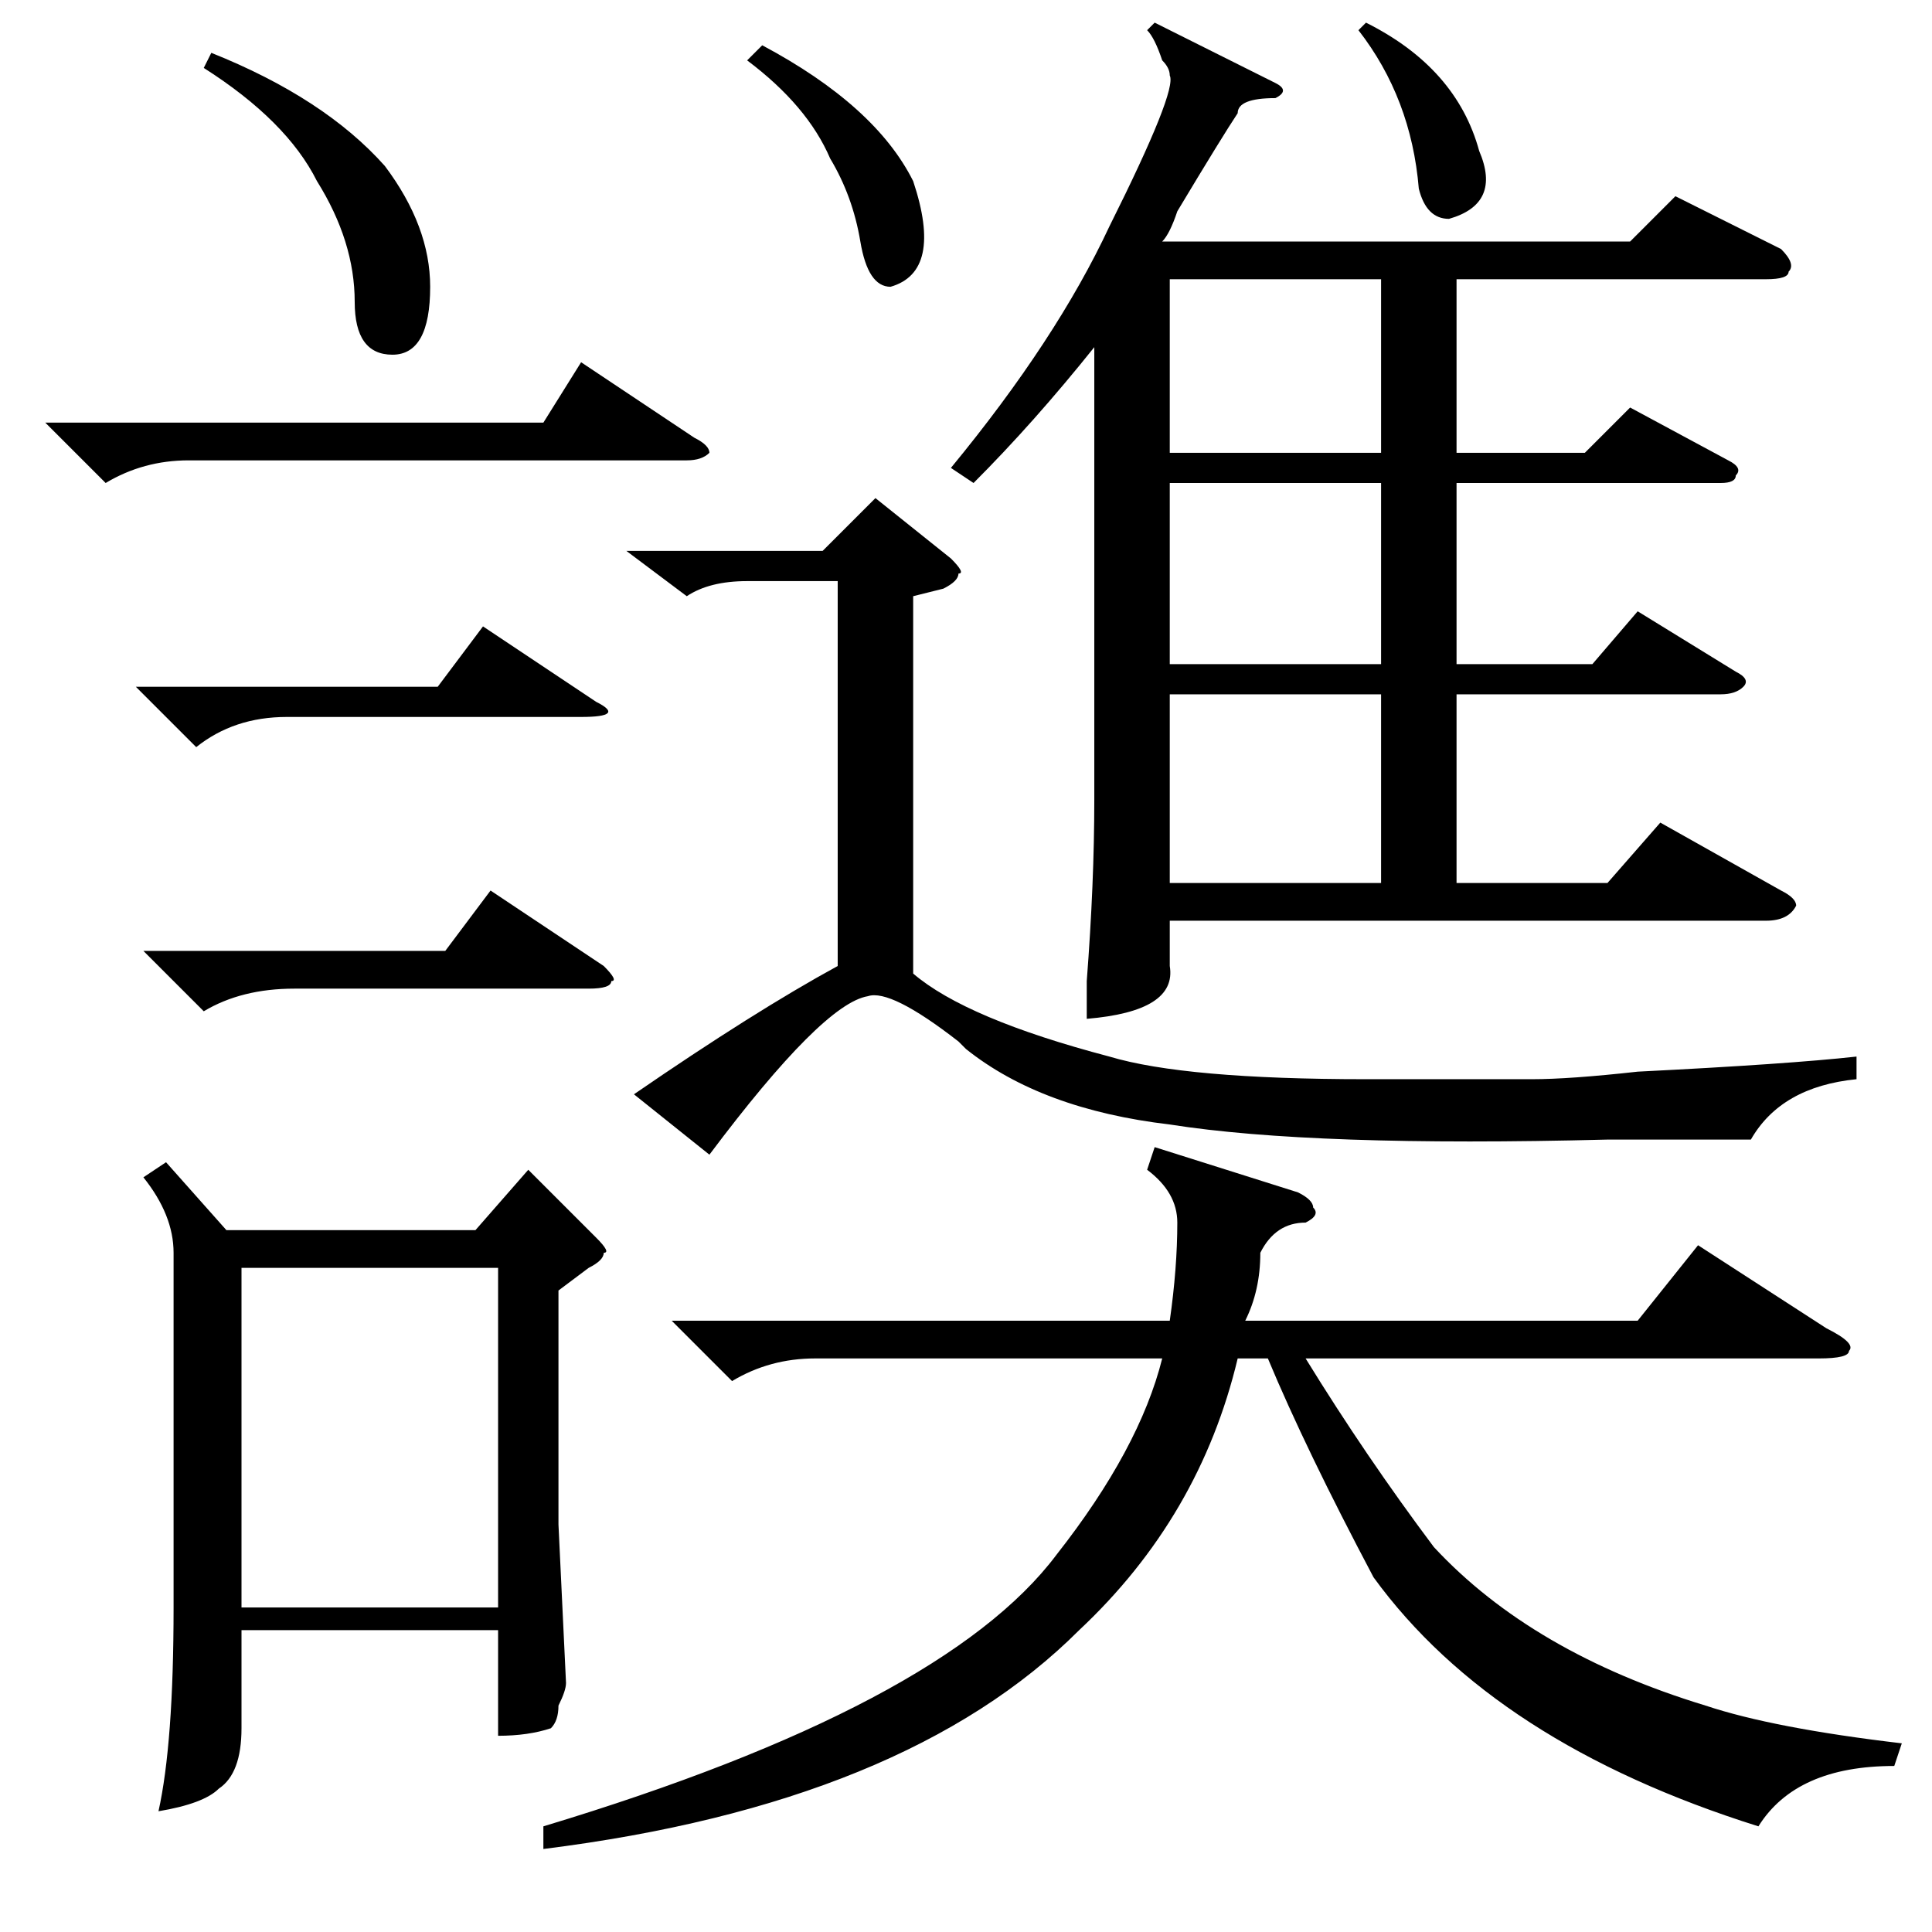 <?xml version="1.0" standalone="no"?>
<!DOCTYPE svg PUBLIC "-//W3C//DTD SVG 1.1//EN" "http://www.w3.org/Graphics/SVG/1.1/DTD/svg11.dtd" >
<svg xmlns="http://www.w3.org/2000/svg" xmlns:xlink="http://www.w3.org/1999/xlink" version="1.1" viewBox="0 -52 256 256">
  <g transform="matrix(1 0 0 -1 0 204)">
   <path fill="currentColor"
d="M153 253l16 -8q2 -1 0 -2q-5 0 -5 -2q-2 -3 -8 -13q-1 -3 -2 -4h62l6 6l14 -7q2 -2 1 -3q0 -1 -3 -1h-41v-23h17l6 6l13 -7q2 -1 1 -2q0 -1 -2 -1h-35v-24h18l6 7l13 -8q2 -1 1 -2t-3 -1h-35v-25h20l7 8l16 -9q2 -1 2 -2q-1 -2 -4 -2h-79v-6q1 -6 -11 -7v5q1 13 1 24v60
q-8 -10 -16 -18l-3 2q14 17 21 32q9 18 8 20q0 1 -1 2q-1 3 -2 4zM22 102l8 -9h33l7 8l9 -9q2 -2 1 -2q0 -1 -2 -2l-4 -3v-31l1 -21q0 -1 -1 -3q0 -2 -1 -3q-3 -1 -7 -1v14h-34v-13q0 -6 -3 -8q-2 -2 -8 -3q2 9 2 27v47q0 5 -4 10zM89 81h66q1 7 1 13q0 4 -4 7l1 3l19 -6
q2 -1 2 -2q1 -1 -1 -2q-4 0 -6 -4q0 -5 -2 -9h52l8 10l17 -11q4 -2 3 -3q0 -1 -4 -1h-68q8 -13 17 -25q13 -14 36 -21q9 -3 26 -5l-1 -3q-13 0 -18 -8q-35 11 -51 33q-9 17 -14 29h-4q-5 -21 -21 -36q-23 -23 -71 -29v3q53 16 68 36q11 14 14 26h-46q-6 0 -11 -3zM94 103
l-10 8q16 11 27 17v51h-12q-5 0 -8 -2l-8 6h26l7 7l10 -8q2 -2 1 -2q0 -1 -2 -2l-4 -1v-50q7 -6 26 -11q10 -3 34 -3h22q5 0 14 1q20 1 29 2v-3q-10 -1 -14 -8h-19q-39 -1 -58 2q-17 2 -27 10l-1 1q-9 7 -12 6q-6 -1 -21 -21zM66 88h-34v-45h34v45zM183 164h-28v-25h28v25z
M183 192h-28v-24h28v24zM183 219h-28v-23h28v23zM6 200h66l5 8l15 -10q2 -1 2 -2q-1 -1 -3 -1h-66q-6 0 -11 -3zM27 247l1 2q15 -6 23 -15q6 -8 6 -16q0 -9 -5 -9t-5 7q0 8 -5 16q-4 8 -15 15zM18 165h40l6 8l15 -10q4 -2 -2 -2h-39q-7 0 -12 -4zM19 130h40l6 8l15 -10
q2 -2 1 -2q0 -1 -3 -1h-39q-7 0 -12 -3zM99 248l2 2q15 -8 20 -18q4 -12 -3 -14q-3 0 -4 6t-4 11q-3 7 -11 13zM180 252l1 1q12 -6 15 -17q3 -7 -4 -9q-3 0 -4 4q-1 12 -8 21z" />
  </g>

</svg>

